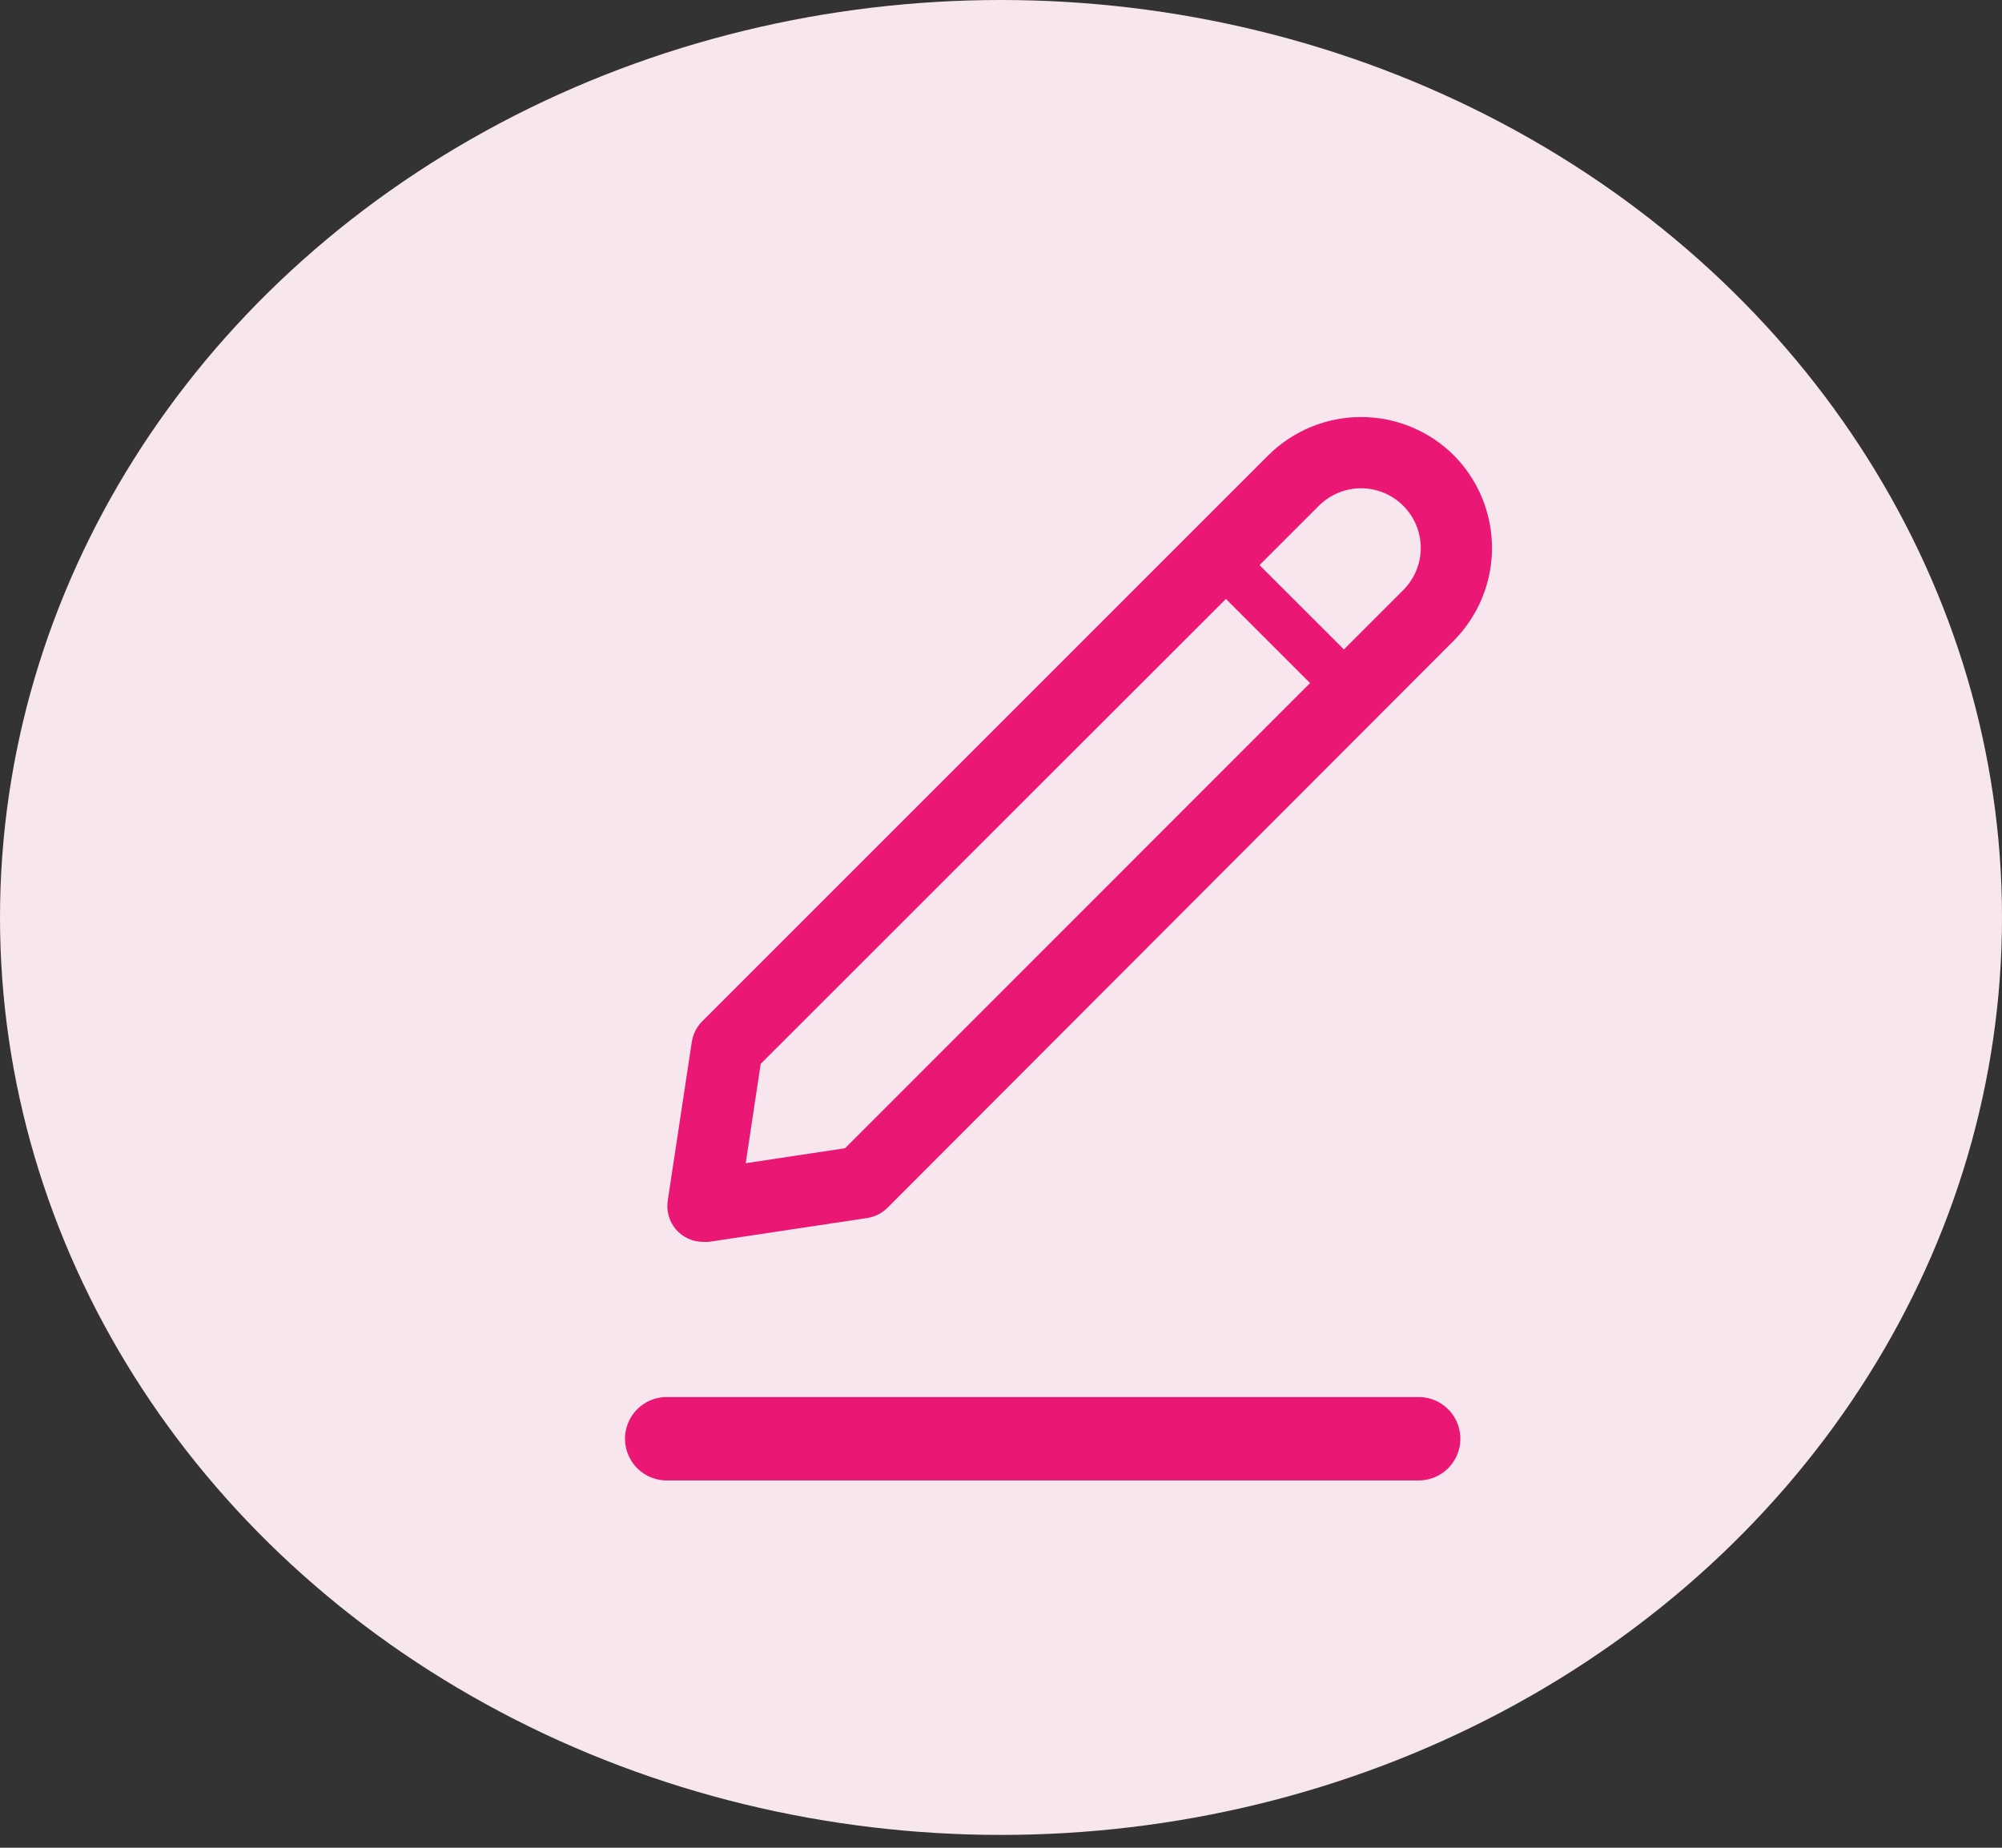 <svg width="39" height="36" viewBox="0 0 39 36" fill="none" xmlns="http://www.w3.org/2000/svg">
<rect x="0" y="0" width="39" height="36" fill="#333333" stroke="none"/>
<ellipse cx="19.5" cy="17.875" rx="19.5" ry="17.875" fill="#F7E6EE"/>
<path d="M28.32 8.87C27.84 8.393 27.191 8.125 26.514 8.125C25.838 8.125 25.188 8.393 24.708 8.87L13.672 19.906C13.569 20.012 13.501 20.149 13.477 20.296L13.008 23.392C12.993 23.492 12.999 23.593 13.027 23.689C13.054 23.786 13.102 23.876 13.167 23.952C13.232 24.028 13.313 24.09 13.405 24.131C13.496 24.174 13.595 24.195 13.695 24.196H13.802L16.894 23.731C17.041 23.708 17.177 23.64 17.284 23.536L28.32 12.482C28.797 12.002 29.065 11.352 29.065 10.676C29.065 9.999 28.797 9.35 28.32 8.87ZM16.462 22.371L14.527 22.663L14.819 20.727L23.882 11.669L25.521 13.308L16.462 22.371ZM27.336 11.497L26.18 12.653L24.536 11.01L25.692 9.854C25.91 9.636 26.206 9.513 26.514 9.513C26.823 9.513 27.118 9.636 27.336 9.854C27.554 10.072 27.677 10.367 27.677 10.676C27.677 10.984 27.554 11.279 27.336 11.497Z" fill="#EB1774"/>
<path d="M12.988 28.031H27.636" stroke="#EB1774" stroke-width="1.625" stroke-linecap="round"/>
</svg>
